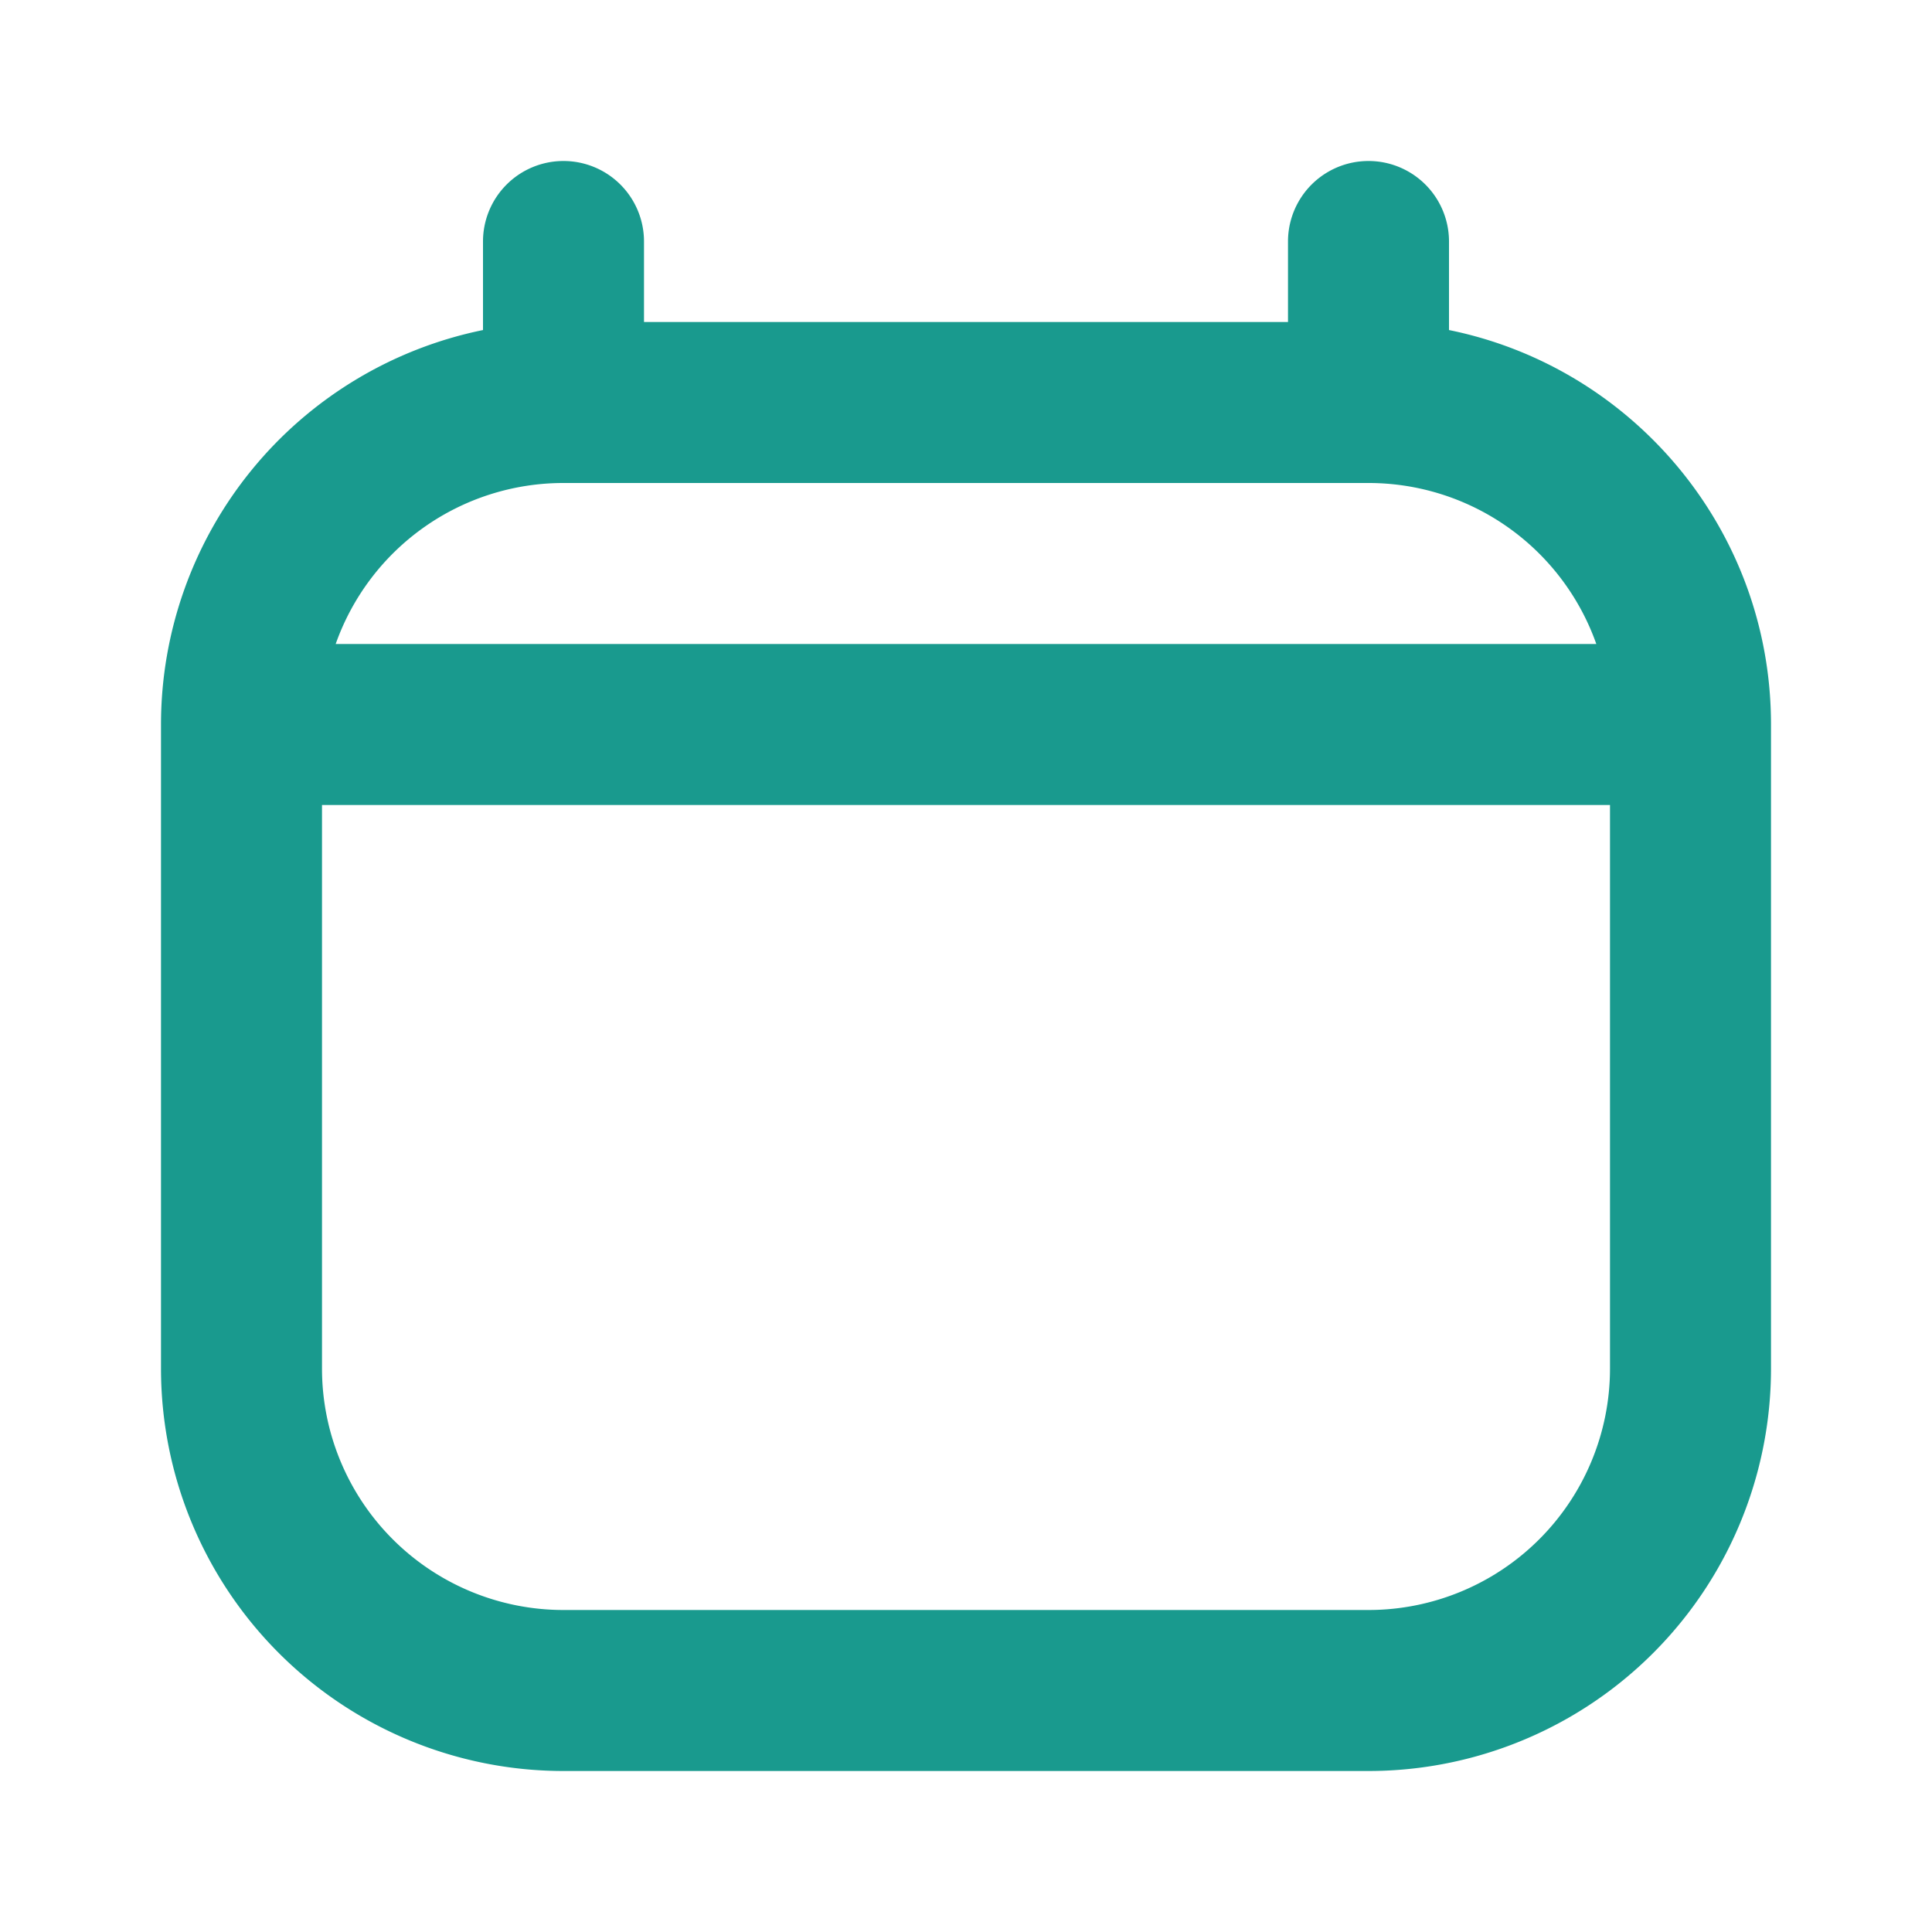 <svg width="24" height="24" viewBox="0 0 24 24" fill="none" xmlns="http://www.w3.org/2000/svg">
    <path fill-rule="evenodd" clip-rule="evenodd" d="M7 2a1 1 0 0 1 1 1v1h8V3a1 1 0 1 1 2 0v1.1c2.282.463 4 2.481 4 4.9v8a5 5 0 0 1-5 5H7a5 5 0 0 1-5-5V9a5.002 5.002 0 0 1 4-4.9V3a1 1 0 0 1 1-1zm10 4H7a3 3 0 0 0-2.83 2h15.66A3.001 3.001 0 0 0 17 6zM4 10v7a3 3 0 0 0 3 3h10a3 3 0 0 0 3-3v-7H4z" fill="#199A8E"/>
</svg>
